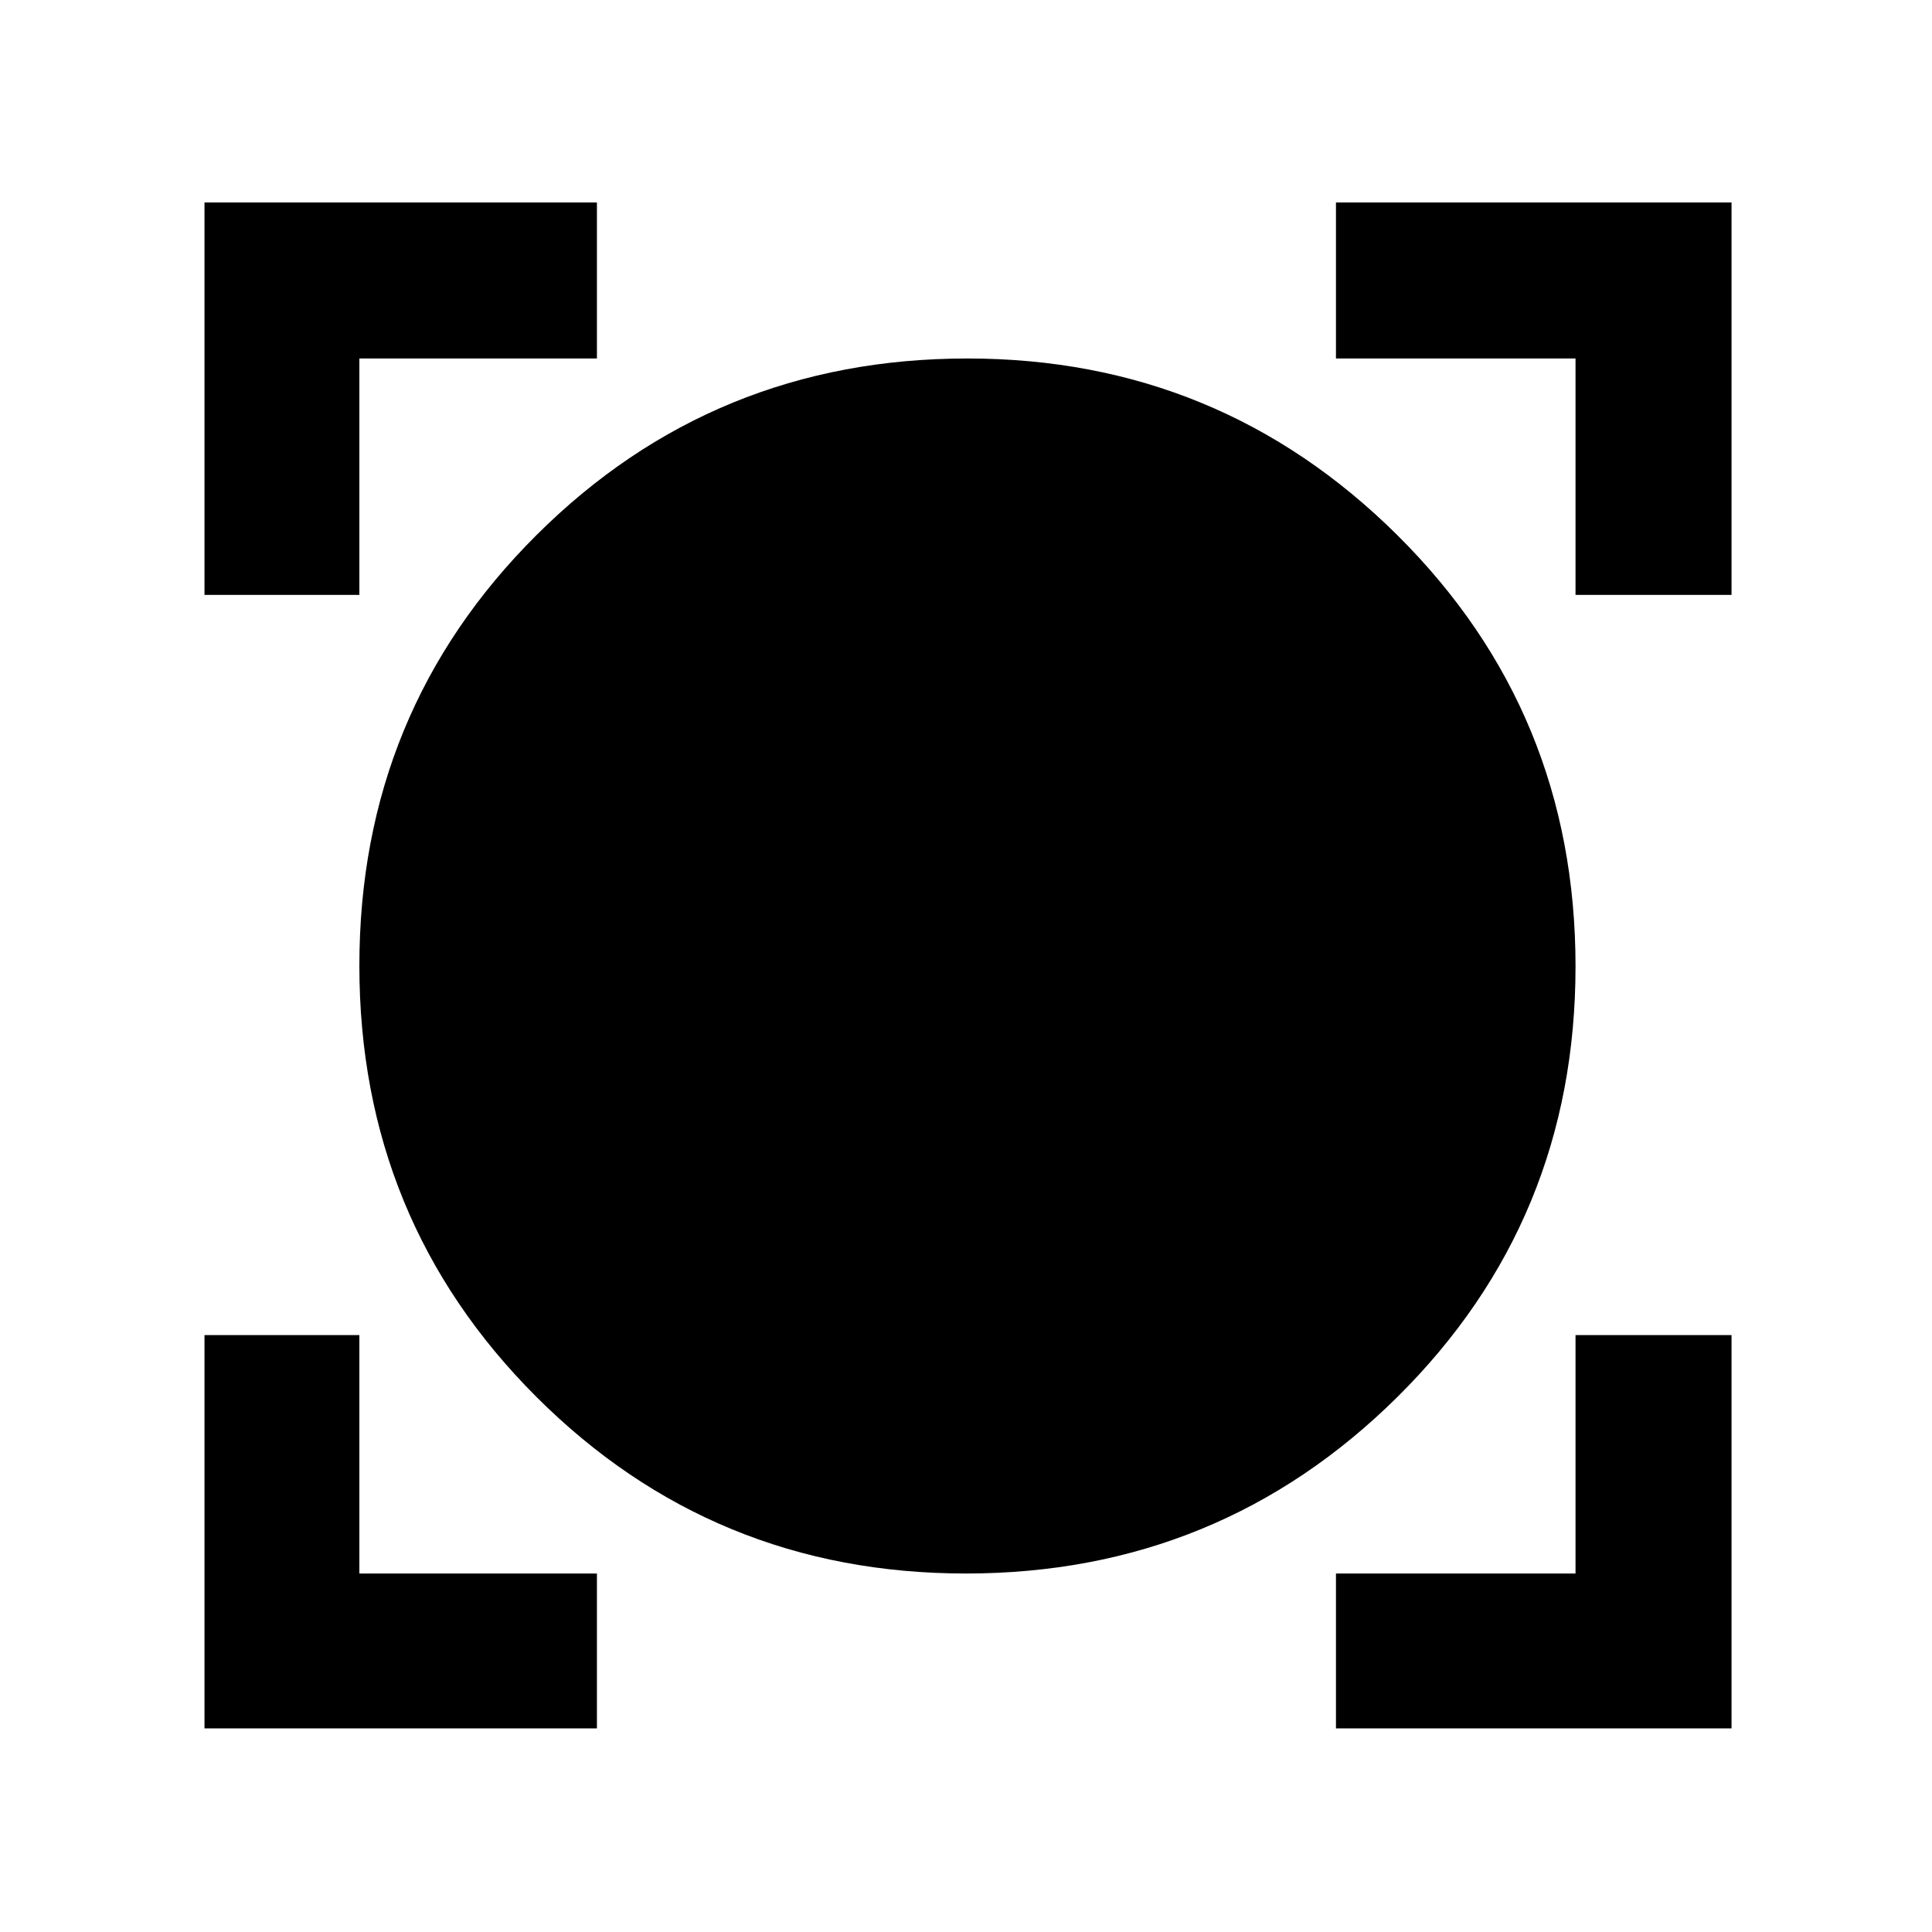 <svg xmlns="http://www.w3.org/2000/svg" height="48" viewBox="0 -960 960 960" width="48"><path d="M101.61-101.17v-195.44h76.96v118.48h118.04v76.96h-195Zm562.22 0v-76.96h119.04v-118.48h77.52v195.44H663.83Zm-183.9-76.96q-125.61 0-213.49-87.86-87.87-87.87-87.87-214.18 0-126.32 88.07-214.01 88.08-87.69 214.06-87.69 125.22 0 213.7 87.86 88.47 87.87 88.47 214.18 0 126.32-88.54 214.01-88.55 87.69-214.4 87.69ZM101.61-664.39v-195h195v77.52H178.57v117.48h-76.96Zm681.26 0v-117.48H663.83v-77.52h196.56v195h-77.52Z"/></svg>